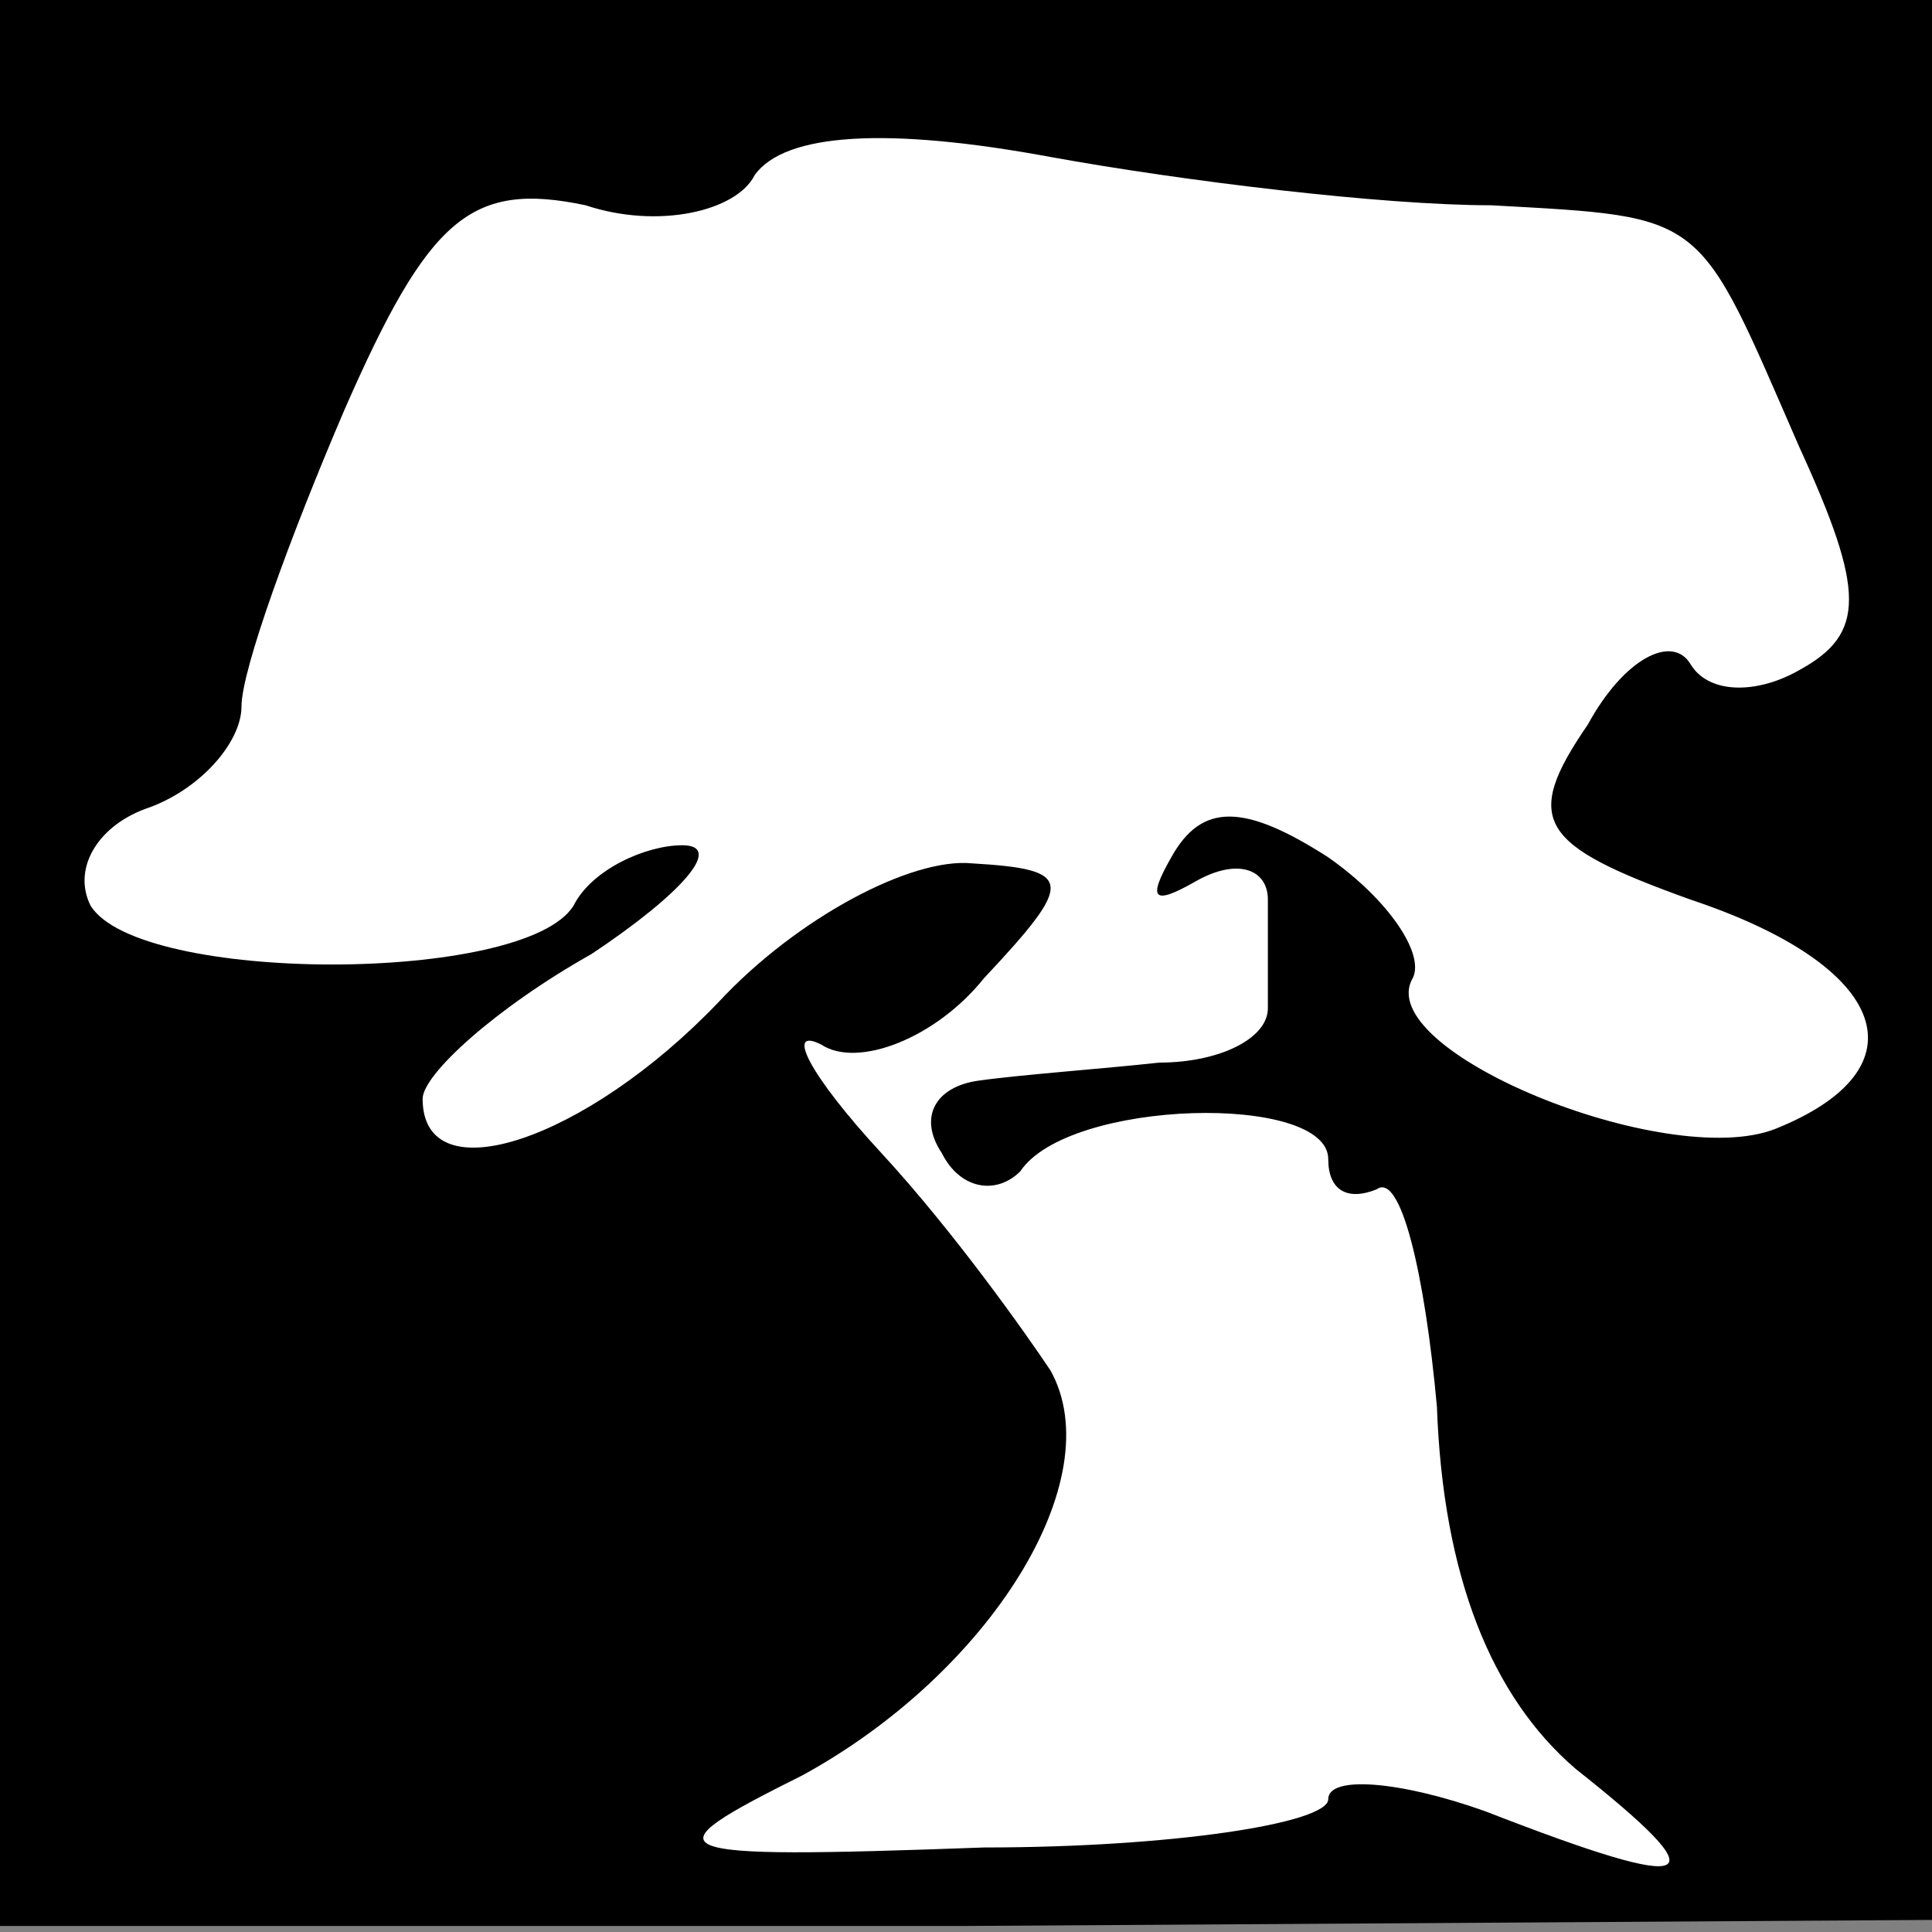 <?xml version="1.0" standalone="no"?>
<!DOCTYPE svg PUBLIC "-//W3C//DTD SVG 20010904//EN"
 "http://www.w3.org/TR/2001/REC-SVG-20010904/DTD/svg10.dtd">
<svg version="1.0" xmlns="http://www.w3.org/2000/svg"
 width="32pt" height="32pt" viewBox="0 0 32 32"
 preserveAspectRatio="xMidYMid meet">
<rect x="0" y="0" width="32" height="32" fill="#808080" stroke="none"/>
<g transform="translate(0,32) scale(0.1,-0.1)"
fill="#000000" stroke="none">
<path fill="#000000" stroke="none" d="M0 160 l0 -159 160 0 160 1 0 159 0
159 -160 0 -160 0 0 -160z"/>
<path fill="#ffffff" stroke="none" d="M247 286 c36 -2 34 -1 51 -40 11 -24
11 -31 0 -37 -7 -4 -15 -4 -18 1 -3 5 -11 1 -17 -10 -11 -16 -8 -20 17 -29 33
-11 39 -28 14 -38 -18 -7 -67 13 -60 25 2 4 -4 13 -14 20 -14 9 -21 9 -26 0
-4 -7 -3 -8 4 -4 7 4 12 2 12 -3 0 -6 0 -14 0 -18 0 -5 -8 -9 -18 -9 -9 -1
-23 -2 -30 -3 -7 -1 -10 -6 -6 -12 3 -6 9 -7 13 -3 8 12 51 13 51 2 0 -5 3 -7
8 -5 4 3 8 -14 10 -36 1 -28 9 -48 23 -60 24 -19 21 -21 -15 -7 -14 5 -26 6
-26 2 0 -4 -26 -8 -57 -8 -55 -2 -56 -1 -30 12 31 17 51 49 41 67 -4 6 -16 23
-28 36 -12 13 -16 21 -10 18 6 -4 19 1 27 11 15 16 15 18 -2 19 -10 1 -29 -9
-42 -23 -22 -23 -49 -32 -49 -16 0 4 12 15 28 24 15 10 22 18 15 18 -6 0 -15
-4 -18 -10 -8 -13 -72 -13 -80 0 -3 6 1 13 9 16 9 3 16 11 16 17 0 6 8 28 17
49 14 32 21 38 40 34 12 -4 25 -1 28 5 5 7 22 8 49 3 22 -4 55 -8 73 -8z"/>
</g>
</svg>
